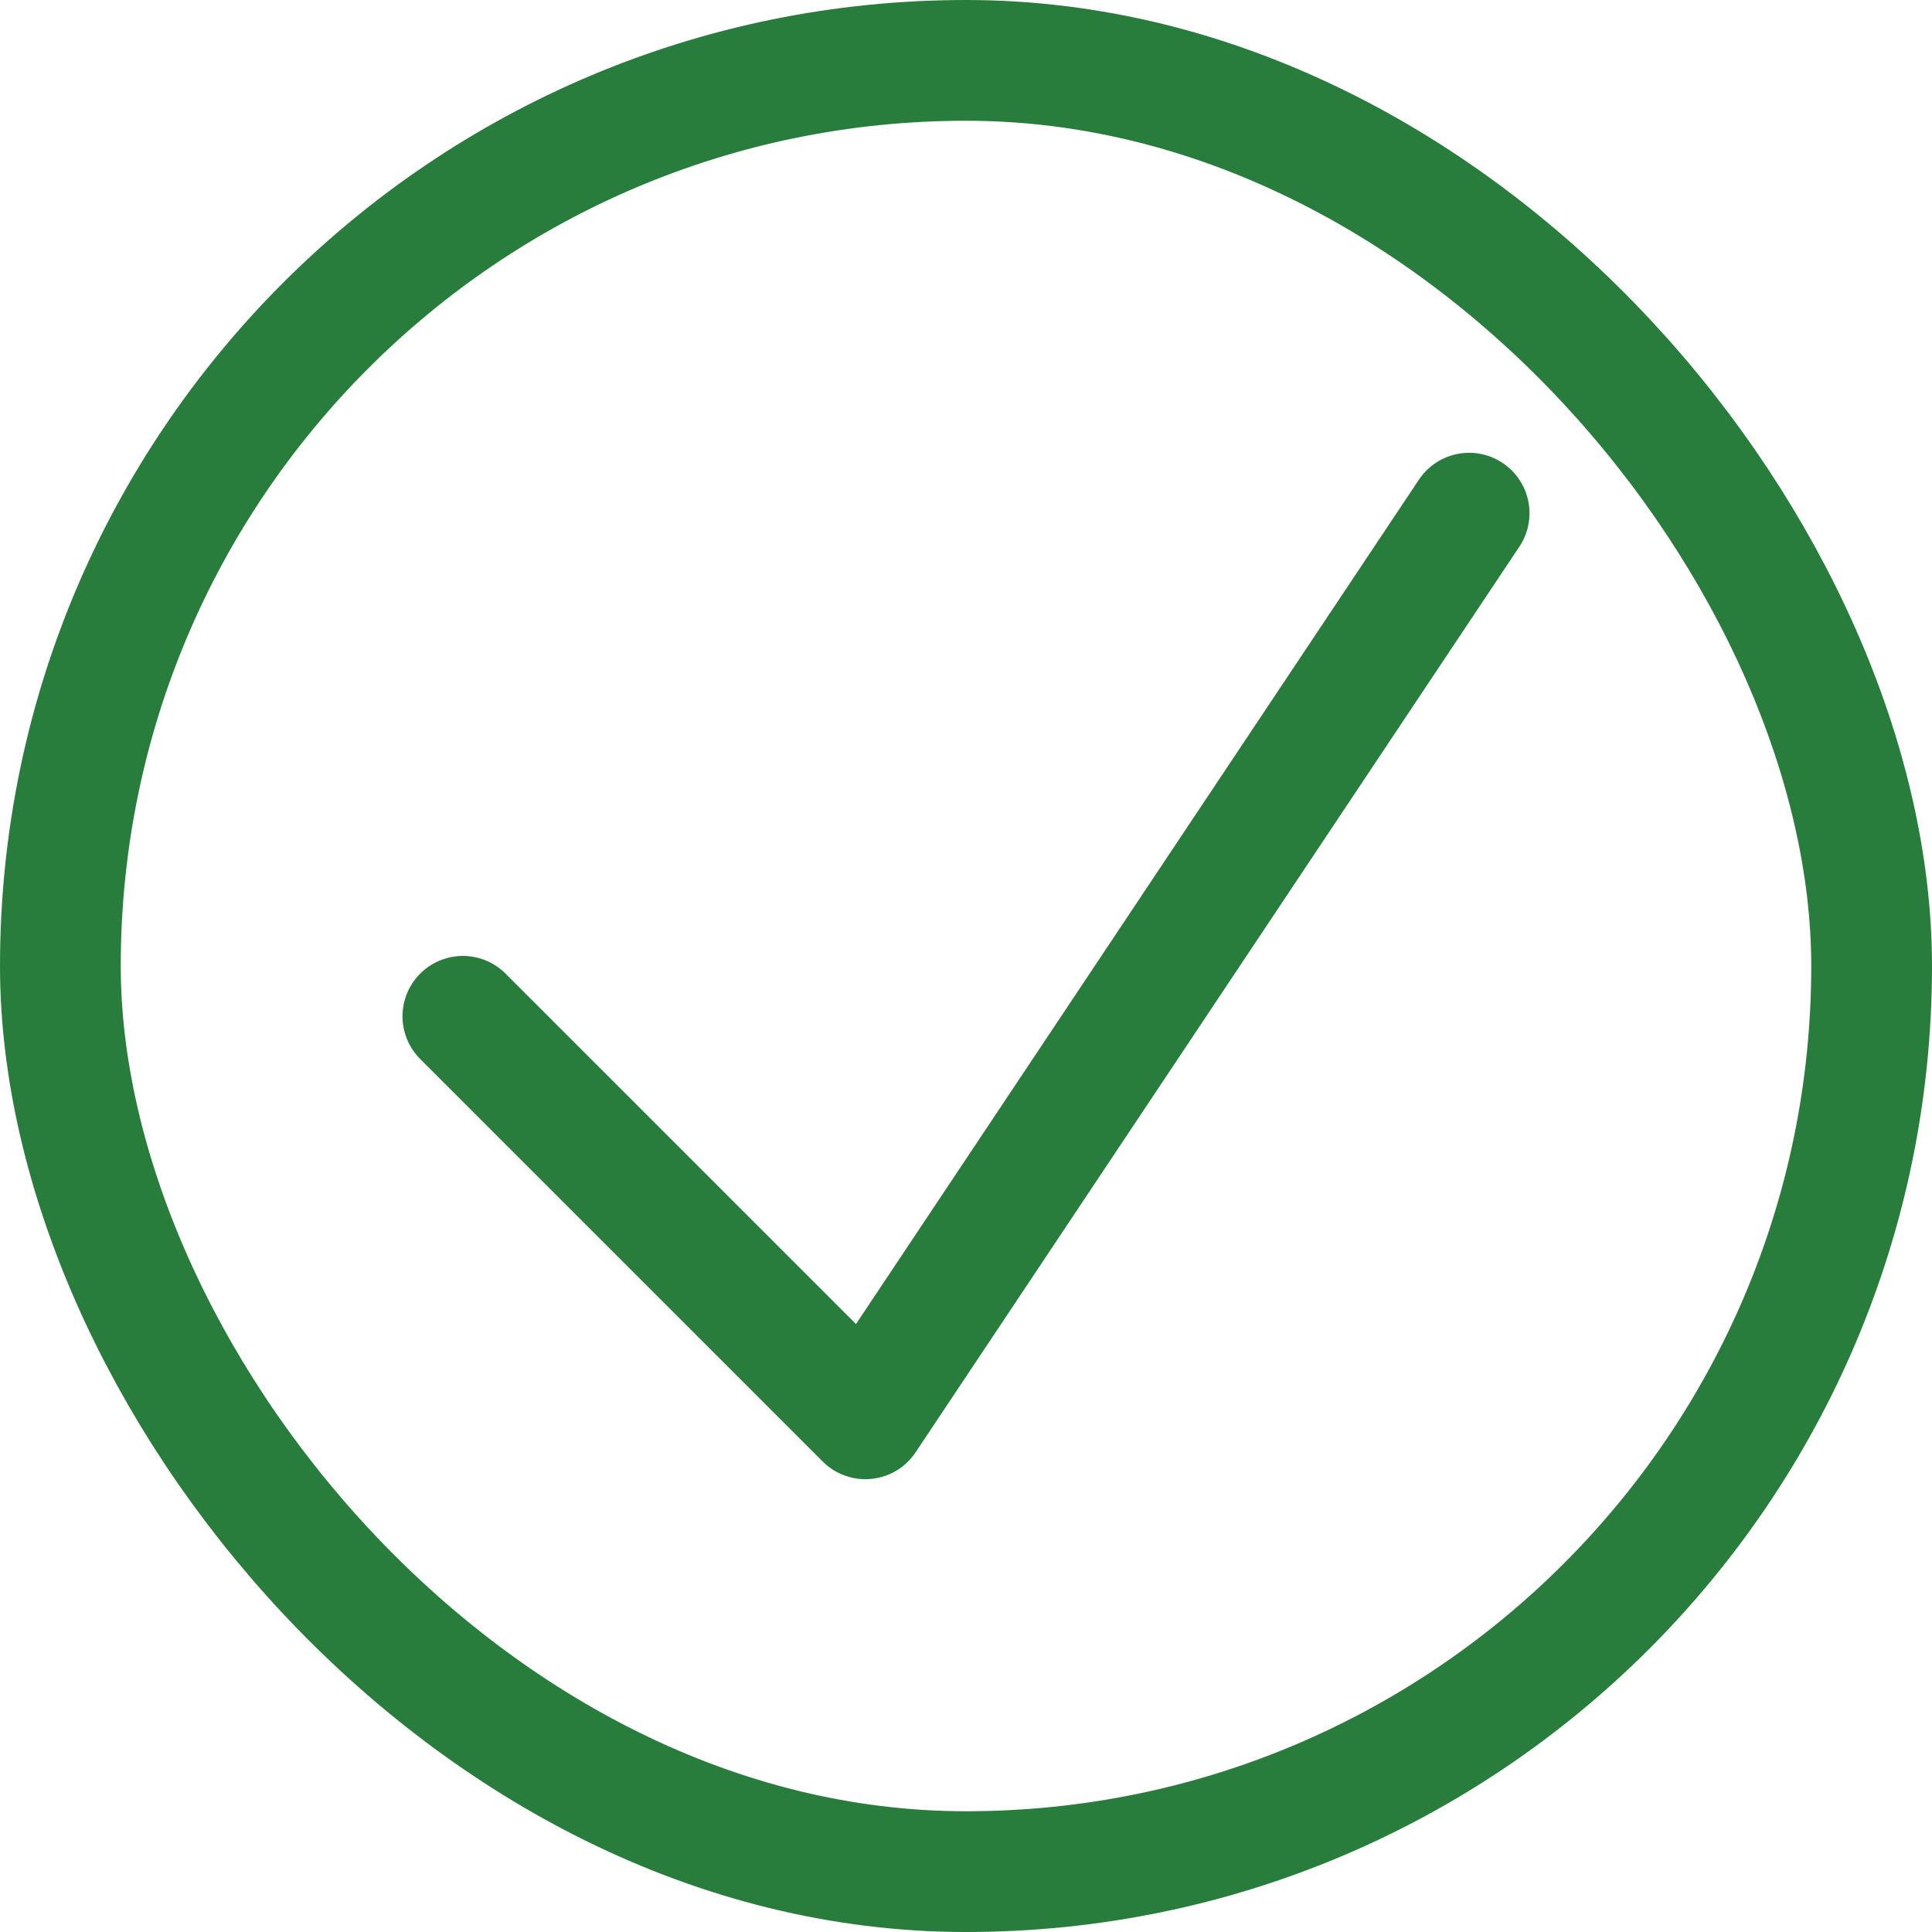 <svg width="48" height="48" viewBox="0 0 48 48" fill="none" xmlns="http://www.w3.org/2000/svg">
<rect x="1.5" y="1.5" width="45" height="45" rx="22.5" stroke="#287D3C" stroke-width="3"/>
<path d="M11.5 25.25L21.5 35.25L36.5 12.75" stroke="#287D3C" stroke-width="3" stroke-linecap="round" stroke-linejoin="round"/>
</svg>
